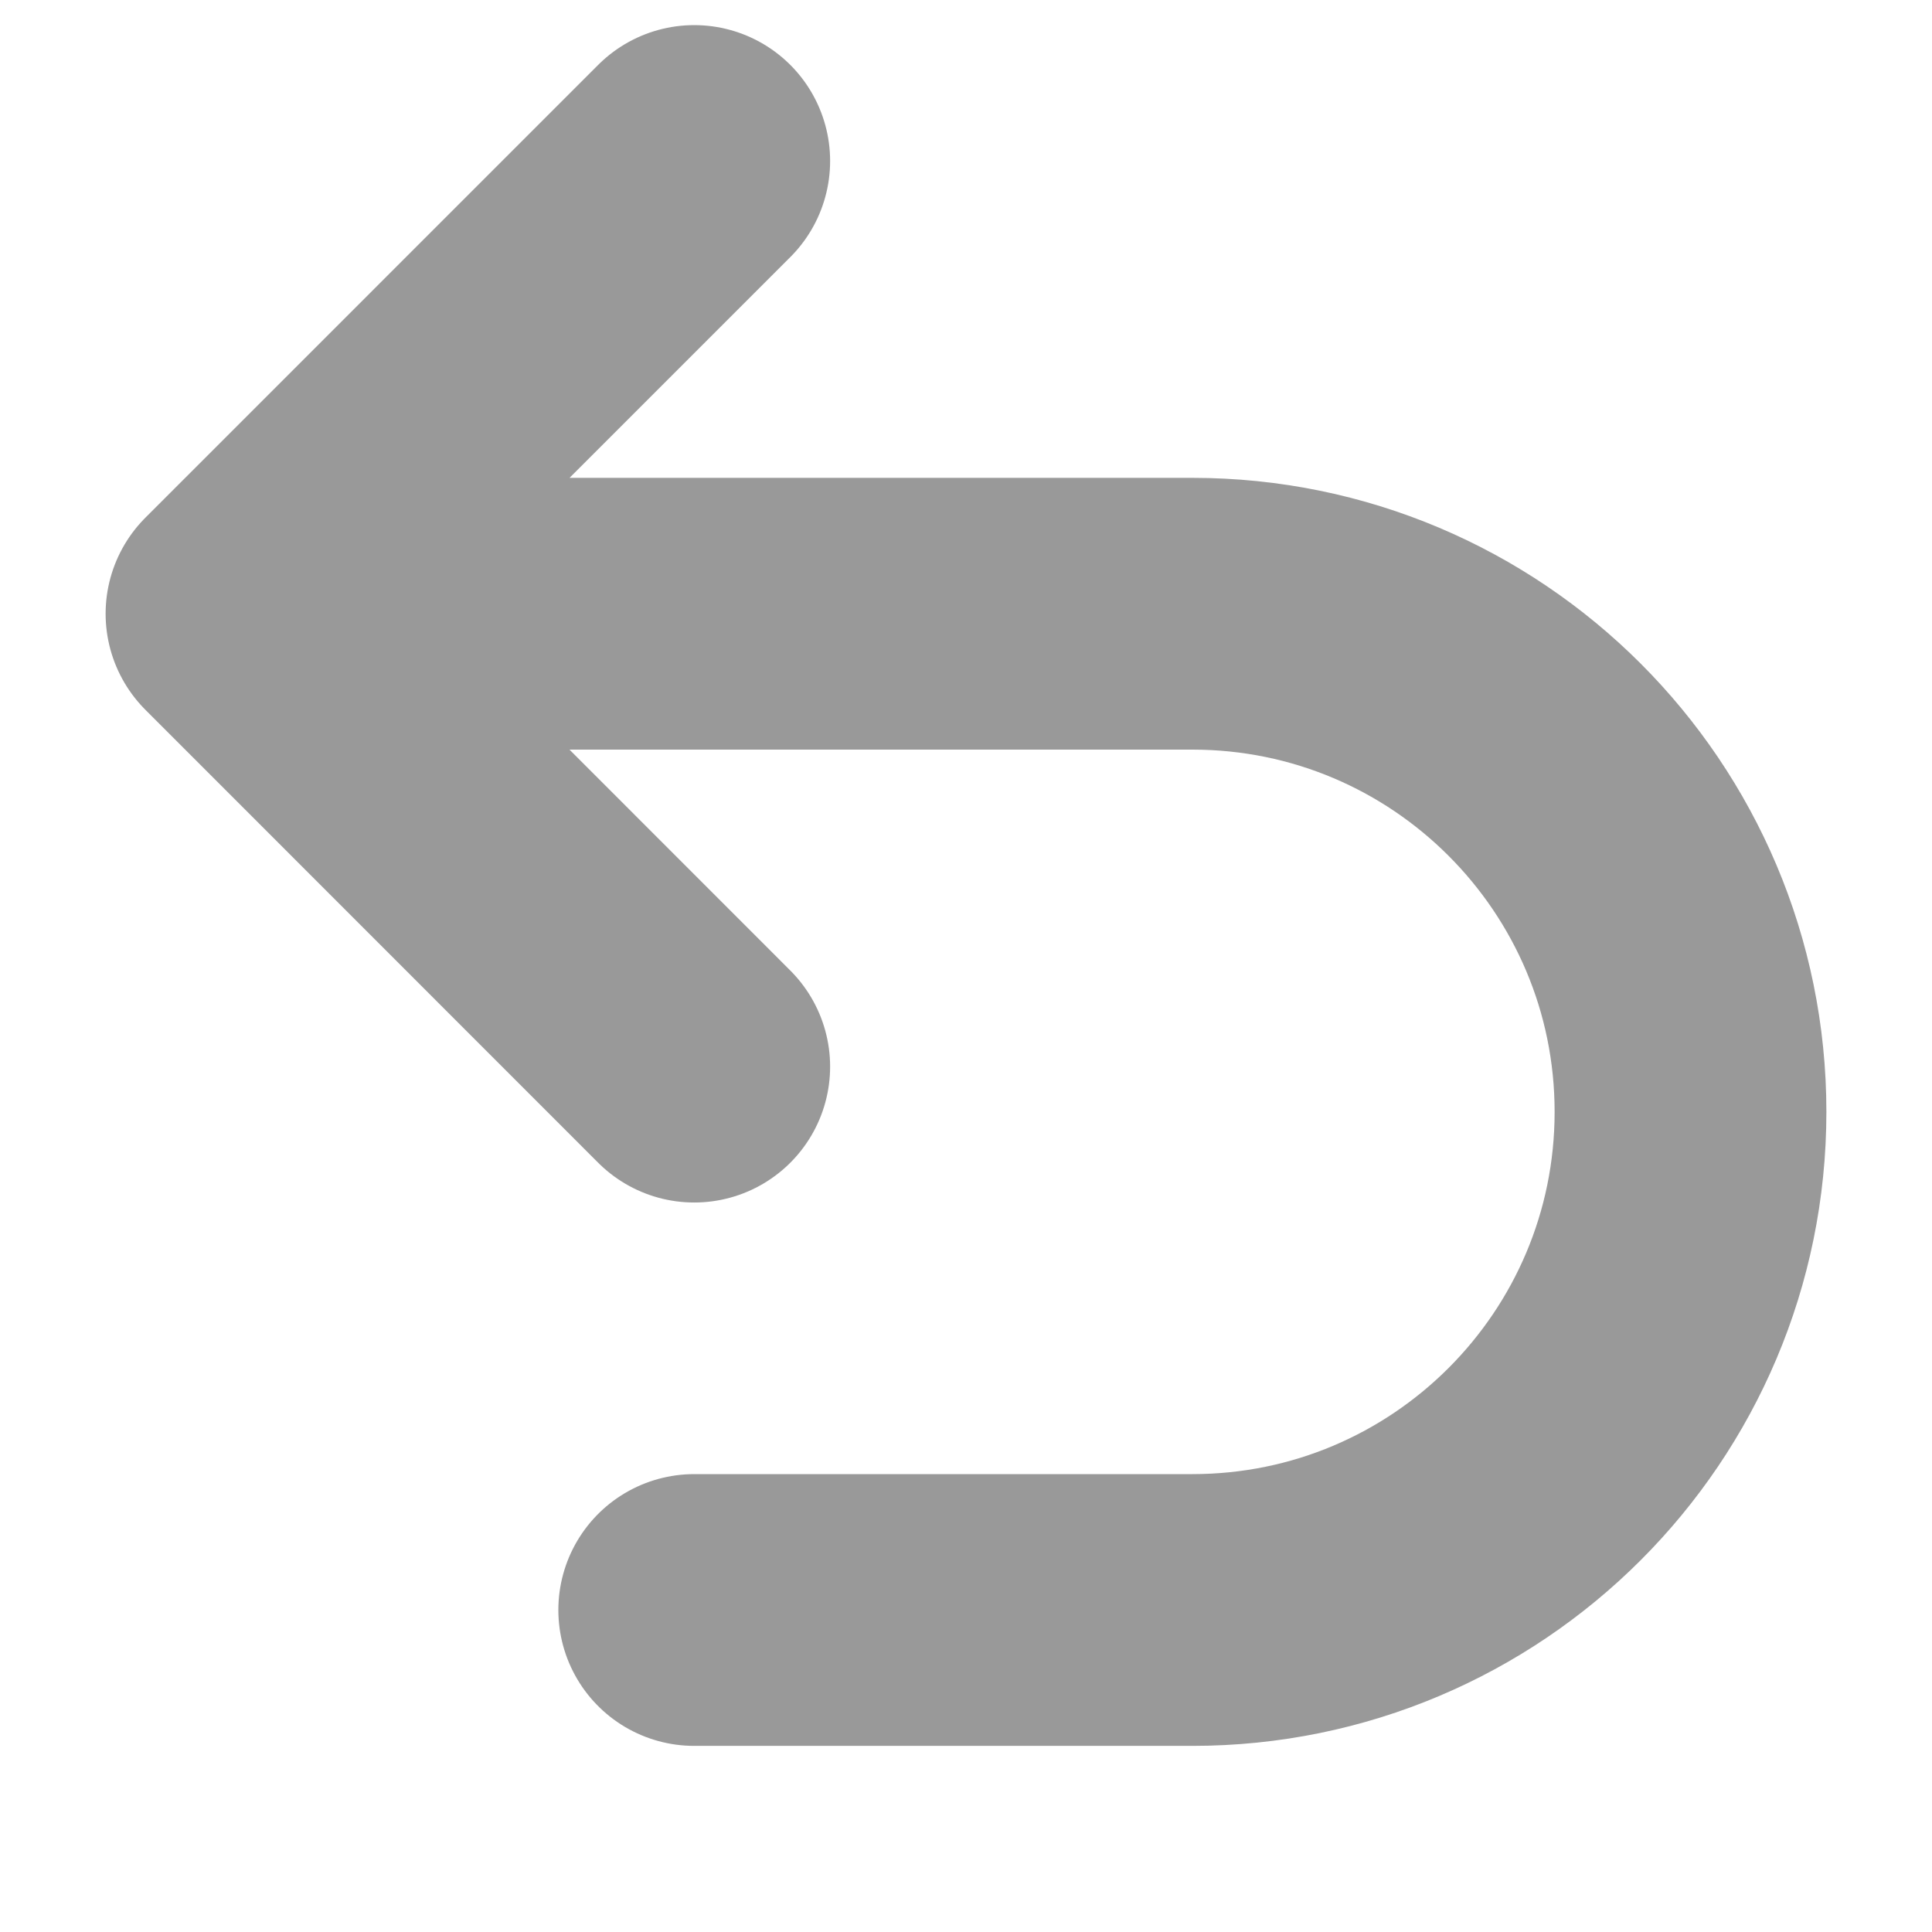 <svg width="12" height="12" viewBox="0 0 12 12" fill="none" xmlns="http://www.w3.org/2000/svg">
<path d="M4.312 6.625L1.5 3.812M1.5 3.812L4.312 1M1.5 3.812L7.406 3.812C9.115 3.812 10.5 5.198 10.5 6.906V6.906C10.5 8.615 9.115 10 7.406 10L4.312 10" stroke="#999999" stroke-width="1.688" stroke-linecap="round"/>
</svg>
